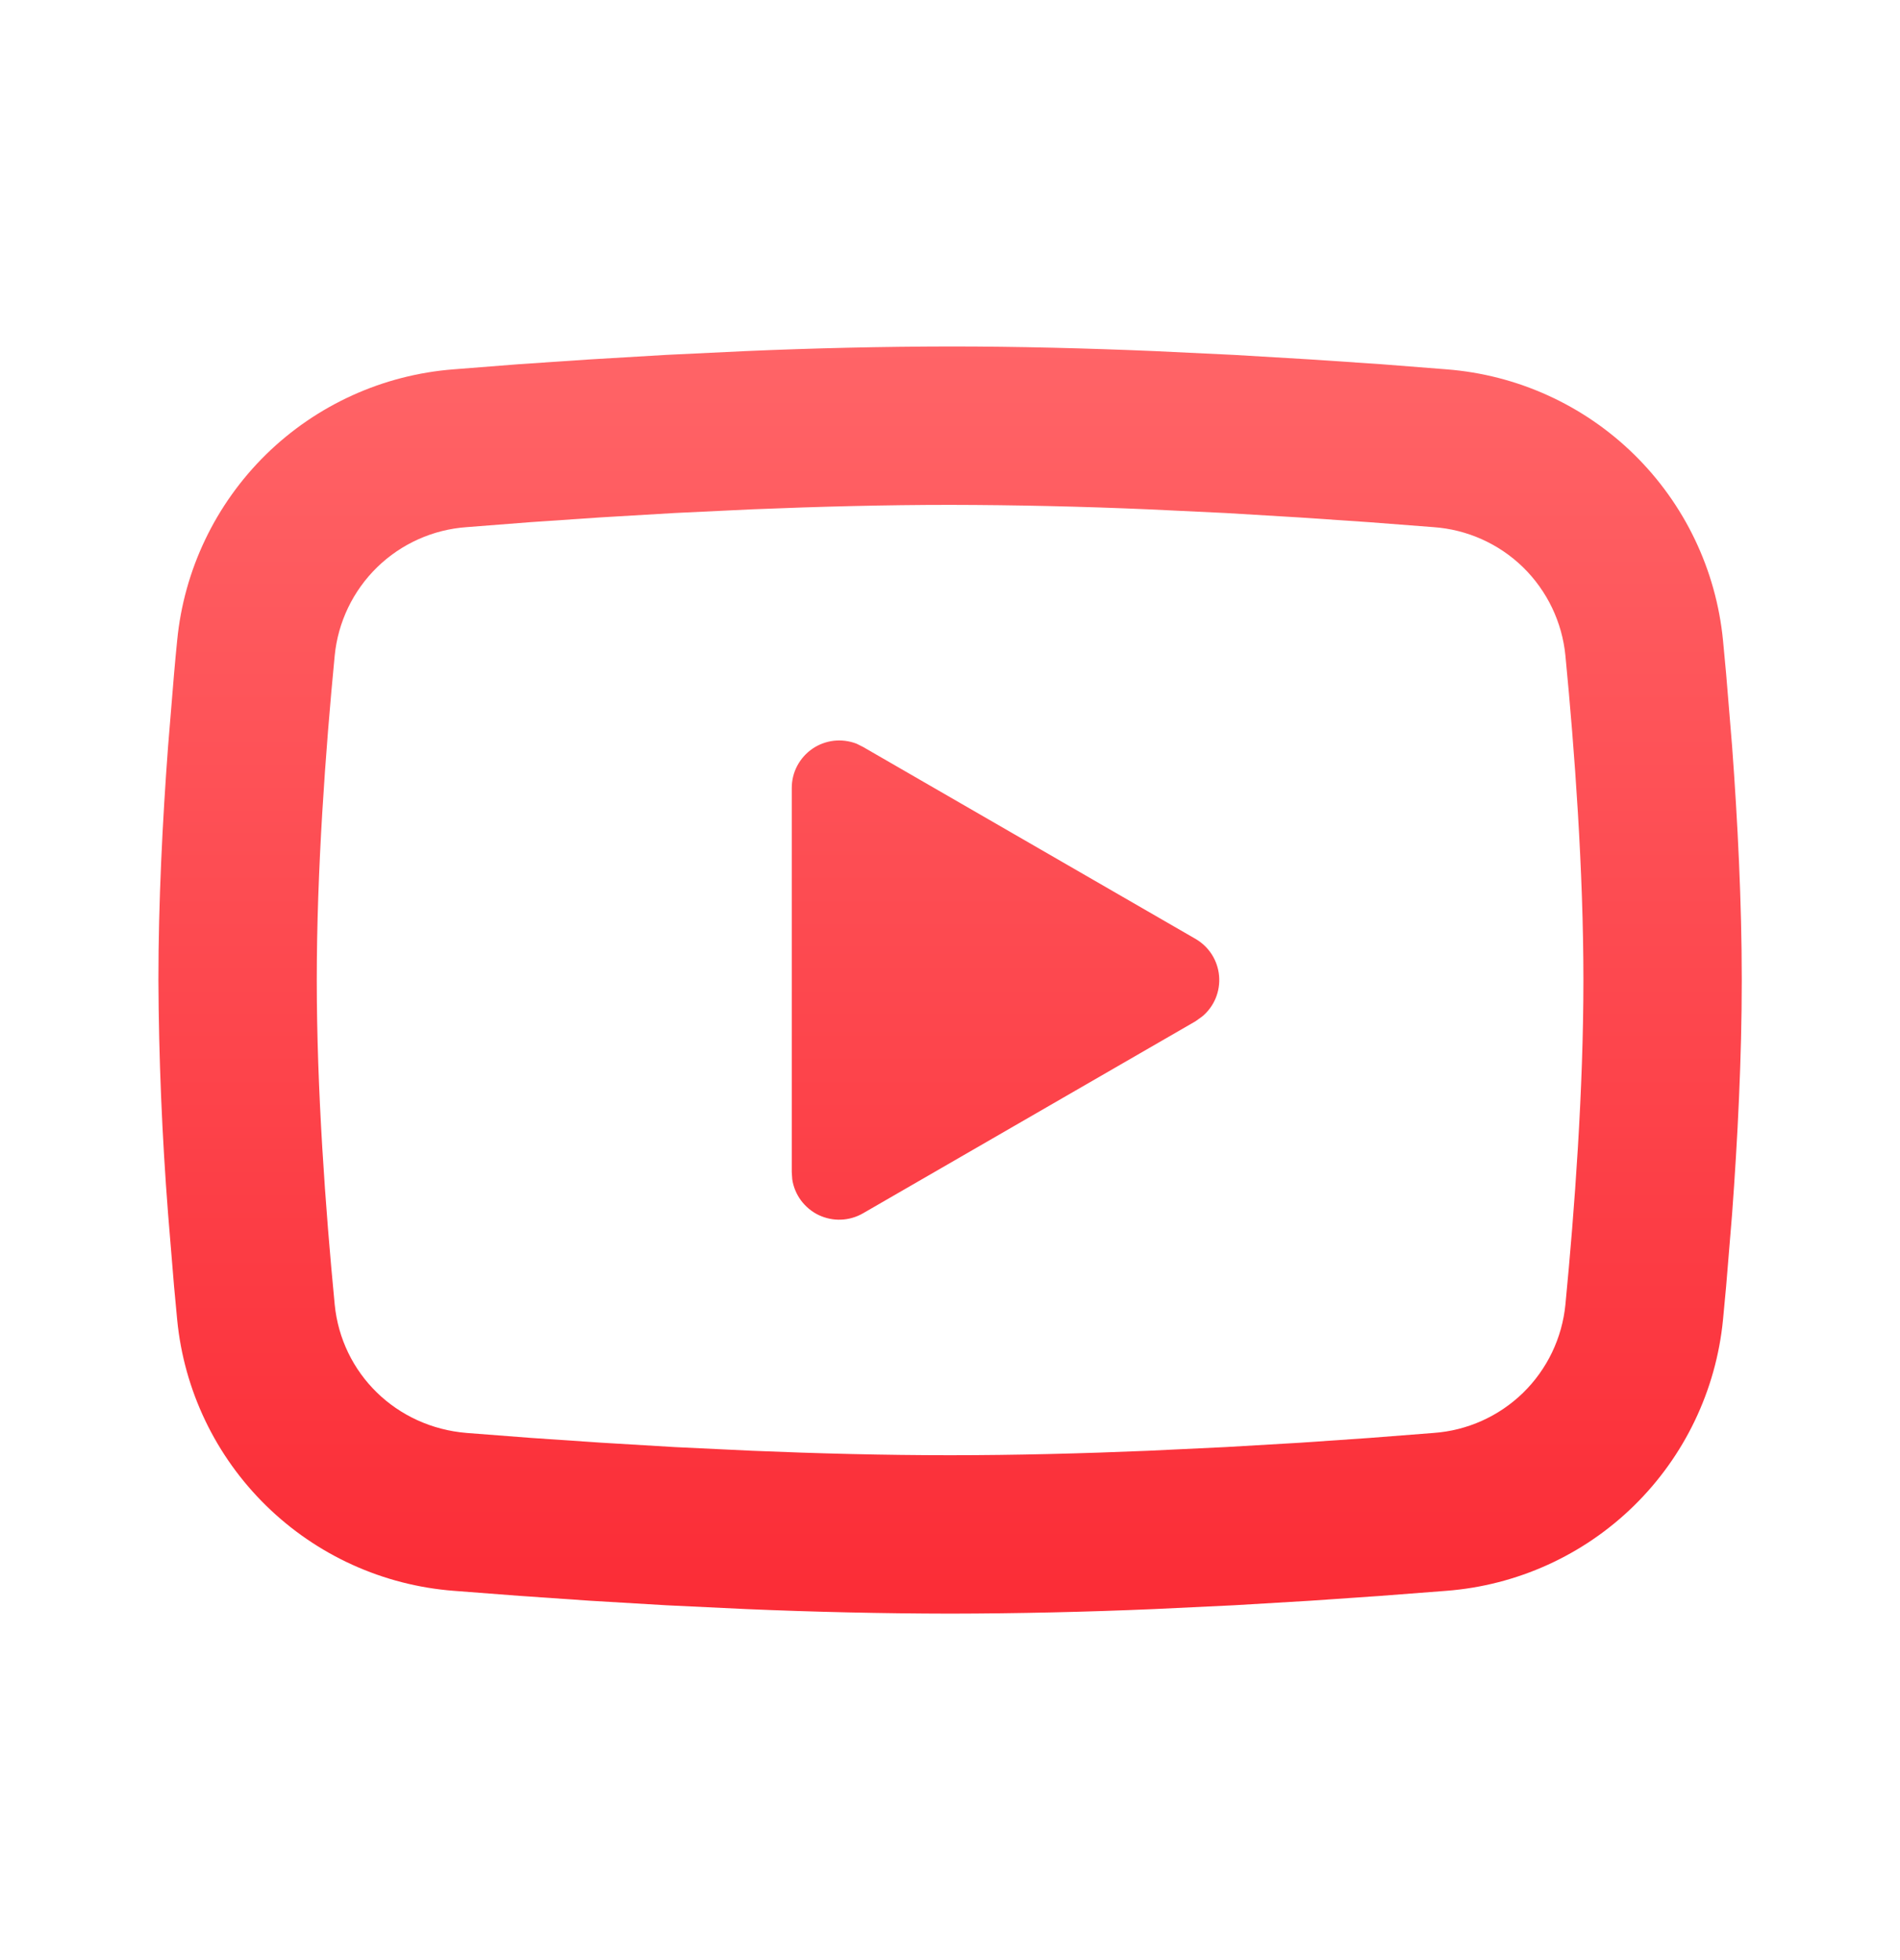 <svg width="32" height="33" viewBox="0 0 32 33" fill="none" xmlns="http://www.w3.org/2000/svg">
<g clip-path="url(#clip0_1_2405)">
<path d="M16.001 5.833C17.141 5.833 18.311 5.863 19.444 5.911L20.783 5.975L22.064 6.051L23.264 6.132L24.36 6.218C25.549 6.309 26.669 6.816 27.521 7.651C28.373 8.486 28.903 9.594 29.019 10.781L29.072 11.348L29.172 12.562C29.265 13.819 29.335 15.19 29.335 16.5C29.335 17.811 29.265 19.181 29.172 20.439L29.072 21.652C29.055 21.847 29.037 22.035 29.019 22.219C28.903 23.406 28.372 24.515 27.52 25.35C26.668 26.185 25.548 26.692 24.359 26.783L23.265 26.867L22.065 26.95L20.783 27.026L19.444 27.09C18.297 27.139 17.149 27.165 16.001 27.167C14.853 27.165 13.706 27.139 12.559 27.09L11.22 27.026L9.939 26.95L8.739 26.867L7.643 26.783C6.453 26.692 5.334 26.184 4.482 25.349C3.63 24.515 3.099 23.406 2.984 22.219L2.931 21.652L2.831 20.439C2.729 19.128 2.674 17.815 2.668 16.5C2.668 15.19 2.737 13.819 2.831 12.562L2.931 11.348C2.948 11.153 2.965 10.966 2.984 10.781C3.099 9.594 3.63 8.486 4.481 7.651C5.333 6.817 6.452 6.309 7.641 6.218L8.736 6.132L9.936 6.051L11.219 5.975L12.557 5.911C13.705 5.861 14.853 5.835 16.001 5.833ZM16.001 8.5C14.901 8.5 13.769 8.53 12.668 8.575L11.364 8.637L10.112 8.711L8.936 8.791L7.859 8.875C7.292 8.915 6.759 9.154 6.352 9.55C5.945 9.947 5.692 10.474 5.637 11.039C5.481 12.651 5.335 14.658 5.335 16.5C5.335 18.343 5.481 20.349 5.637 21.962C5.751 23.124 6.673 24.028 7.859 24.125L8.936 24.208L10.112 24.288L11.364 24.363L12.668 24.425C13.769 24.471 14.901 24.5 16.001 24.5C17.101 24.5 18.233 24.471 19.335 24.425L20.639 24.363L21.891 24.29L23.067 24.209L24.144 24.125C24.71 24.085 25.244 23.846 25.651 23.45C26.057 23.054 26.31 22.526 26.365 21.962C26.521 20.349 26.668 18.343 26.668 16.5C26.668 14.658 26.521 12.651 26.365 11.039C26.31 10.474 26.057 9.947 25.651 9.55C25.244 9.154 24.71 8.915 24.144 8.875L23.067 8.792L21.891 8.712L20.639 8.637L19.335 8.575C18.224 8.527 17.113 8.502 16.001 8.5ZM13.335 13.267C13.335 13.136 13.366 13.008 13.427 12.893C13.488 12.778 13.576 12.679 13.684 12.605C13.791 12.532 13.915 12.486 14.045 12.471C14.174 12.457 14.305 12.474 14.427 12.521L14.535 12.575L20.135 15.807C20.246 15.871 20.34 15.961 20.41 16.07C20.479 16.179 20.521 16.302 20.532 16.431C20.543 16.559 20.523 16.688 20.474 16.807C20.424 16.926 20.347 17.031 20.248 17.113L20.135 17.194L14.535 20.427C14.422 20.492 14.295 20.529 14.164 20.534C14.034 20.539 13.905 20.512 13.787 20.456C13.669 20.399 13.568 20.314 13.49 20.21C13.413 20.105 13.362 19.983 13.343 19.854L13.335 19.733V13.267Z" fill="url(#paint0_linear_1_2405)"/>
</g>
<defs>
<linearGradient id="paint0_linear_1_2405" x1="16.001" y1="5.833" x2="16.001" y2="27.167" gradientUnits="userSpaceOnUse">
<stop stop-color="#FF6467"/>
<stop offset="1" stop-color="#FB2C36"/>
</linearGradient>
<clipPath id="clip0_1_2405">
<rect width="32" height="32" fill="white" transform="translate(0 0.5)"/>
</clipPath>
</defs>
</svg>
